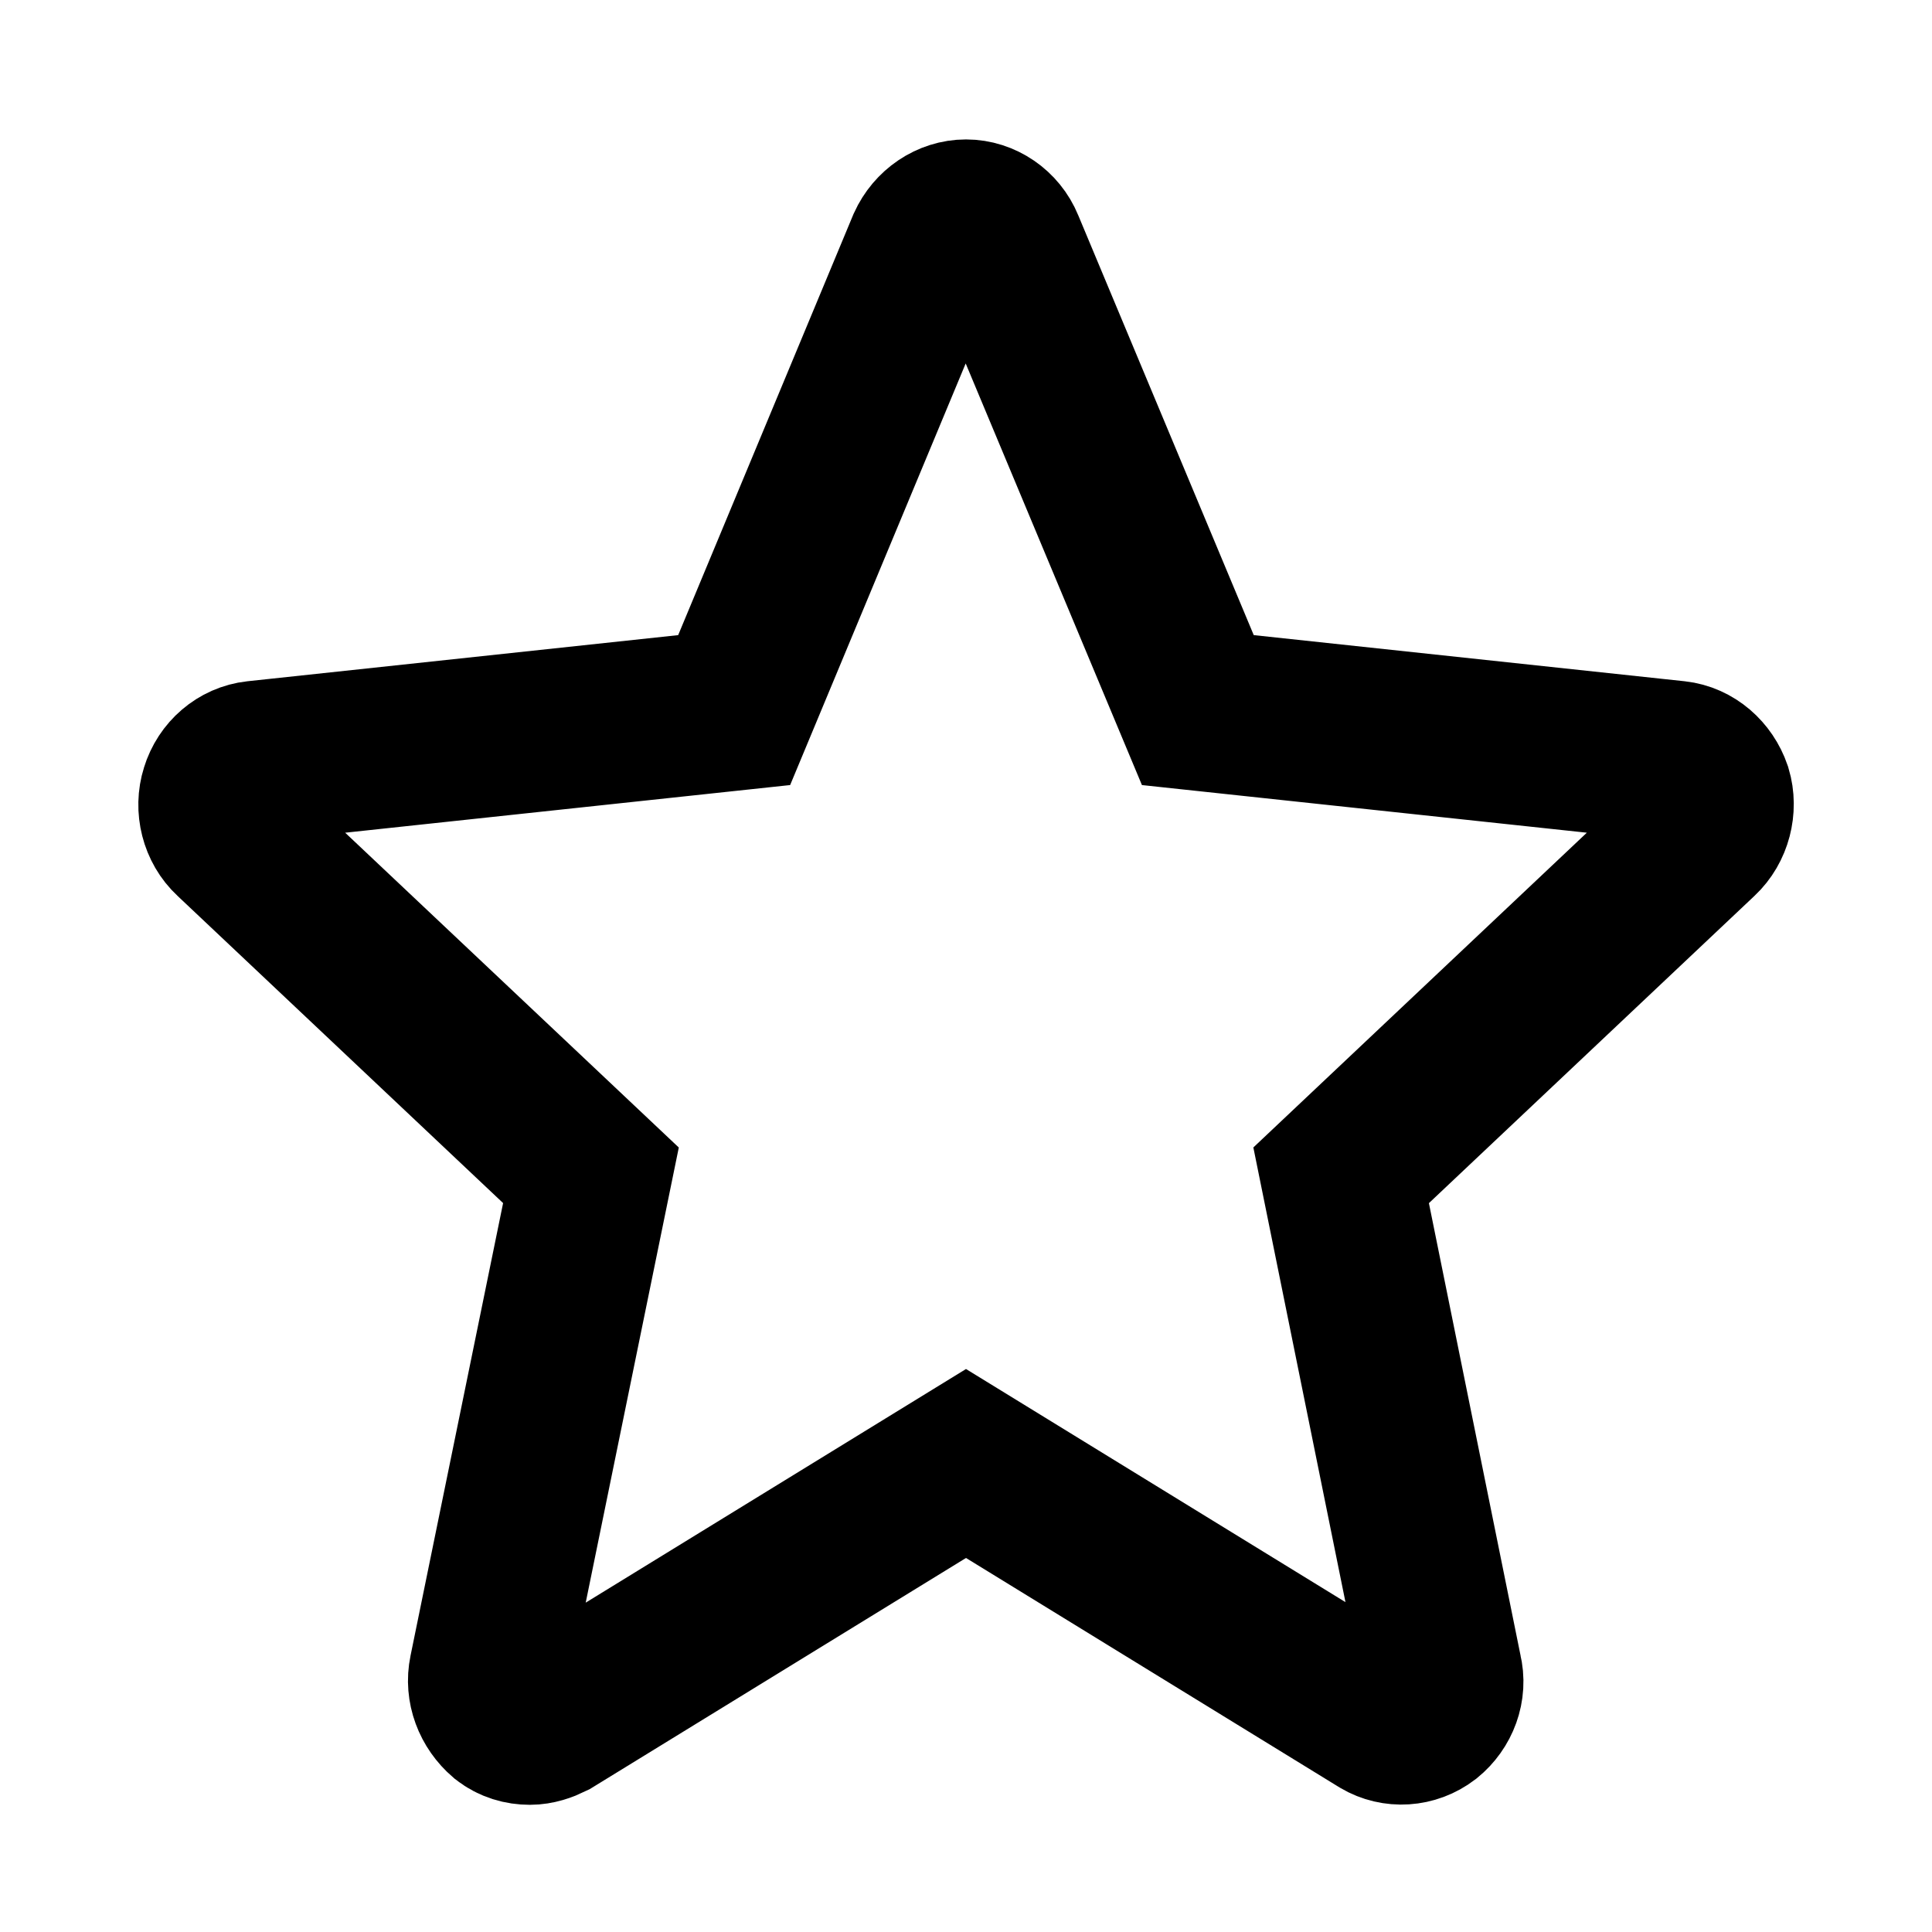 <?xml version="1.0" encoding="UTF-8" standalone="no"?>
<!-- Uploaded to: SVG Repo, www.svgrepo.com, Generator: SVG Repo Mixer Tools -->

<svg
   width="24"
   height="24"
   viewBox="0 0 24 24"
   version="1.1"
   id="svg1"
   sodipodi:docname="star.svg"
   inkscape:version="1.3 (0e150ed6c4, 2023-07-21)"
   xmlns:inkscape="http://www.inkscape.org/namespaces/inkscape"
   xmlns:sodipodi="http://sodipodi.sourceforge.net/DTD/sodipodi-0.dtd"
   xmlns="http://www.w3.org/2000/svg"
   xmlns:svg="http://www.w3.org/2000/svg">
  <defs
     id="defs1" />
  <sodipodi:namedview
     id="namedview1"
     pagecolor="#ffffff"
     bordercolor="#000000"
     borderopacity="0.25"
     inkscape:showpageshadow="2"
     inkscape:pageopacity="0.0"
     inkscape:pagecheckerboard="0"
     inkscape:deskcolor="#d1d1d1"
     inkscape:zoom="22.74"
     inkscape:cx="16.31"
     inkscape:cy="19.42"
     inkscape:window-width="2560"
     inkscape:window-height="1351"
     inkscape:window-x="3831"
     inkscape:window-y="-9"
     inkscape:window-maximized="1"
     inkscape:current-layer="svg1" />
  <path
     d="M 21.26,9.83 C 21.19,9.627 21.02,9.479 20.82,9.457 L 14.88,8.821 12.47,3.056 C 12.39,2.86 12.2,2.732 12,2.732 11.8,2.732 11.61,2.859 11.52,3.057 L 9.12,8.821 3.181,9.457 C 2.978,9.479 2.806,9.627 2.744,9.83 2.68,10.03 2.738,10.26 2.89,10.4 L 7.341,14.6 6.079,20.77 C 6.037,20.97 6.116,21.18 6.279,21.32 6.369,21.39 6.474,21.42 6.582,21.42 6.671,21.42 6.759,21.39 6.84,21.35 L 12,18.18 17.16,21.35 C 17.33,21.45 17.55,21.44 17.72,21.31 17.88,21.18 17.96,20.97 17.91,20.77 L 16.66,14.6 21.11,10.4 C 21.26,10.26 21.32,10.03 21.26,9.83 Z"
     id="path1"
     style="fill:none;stroke:#000000;stroke-width:2;stroke-dasharray:none;stroke-opacity:1" />
</svg>
